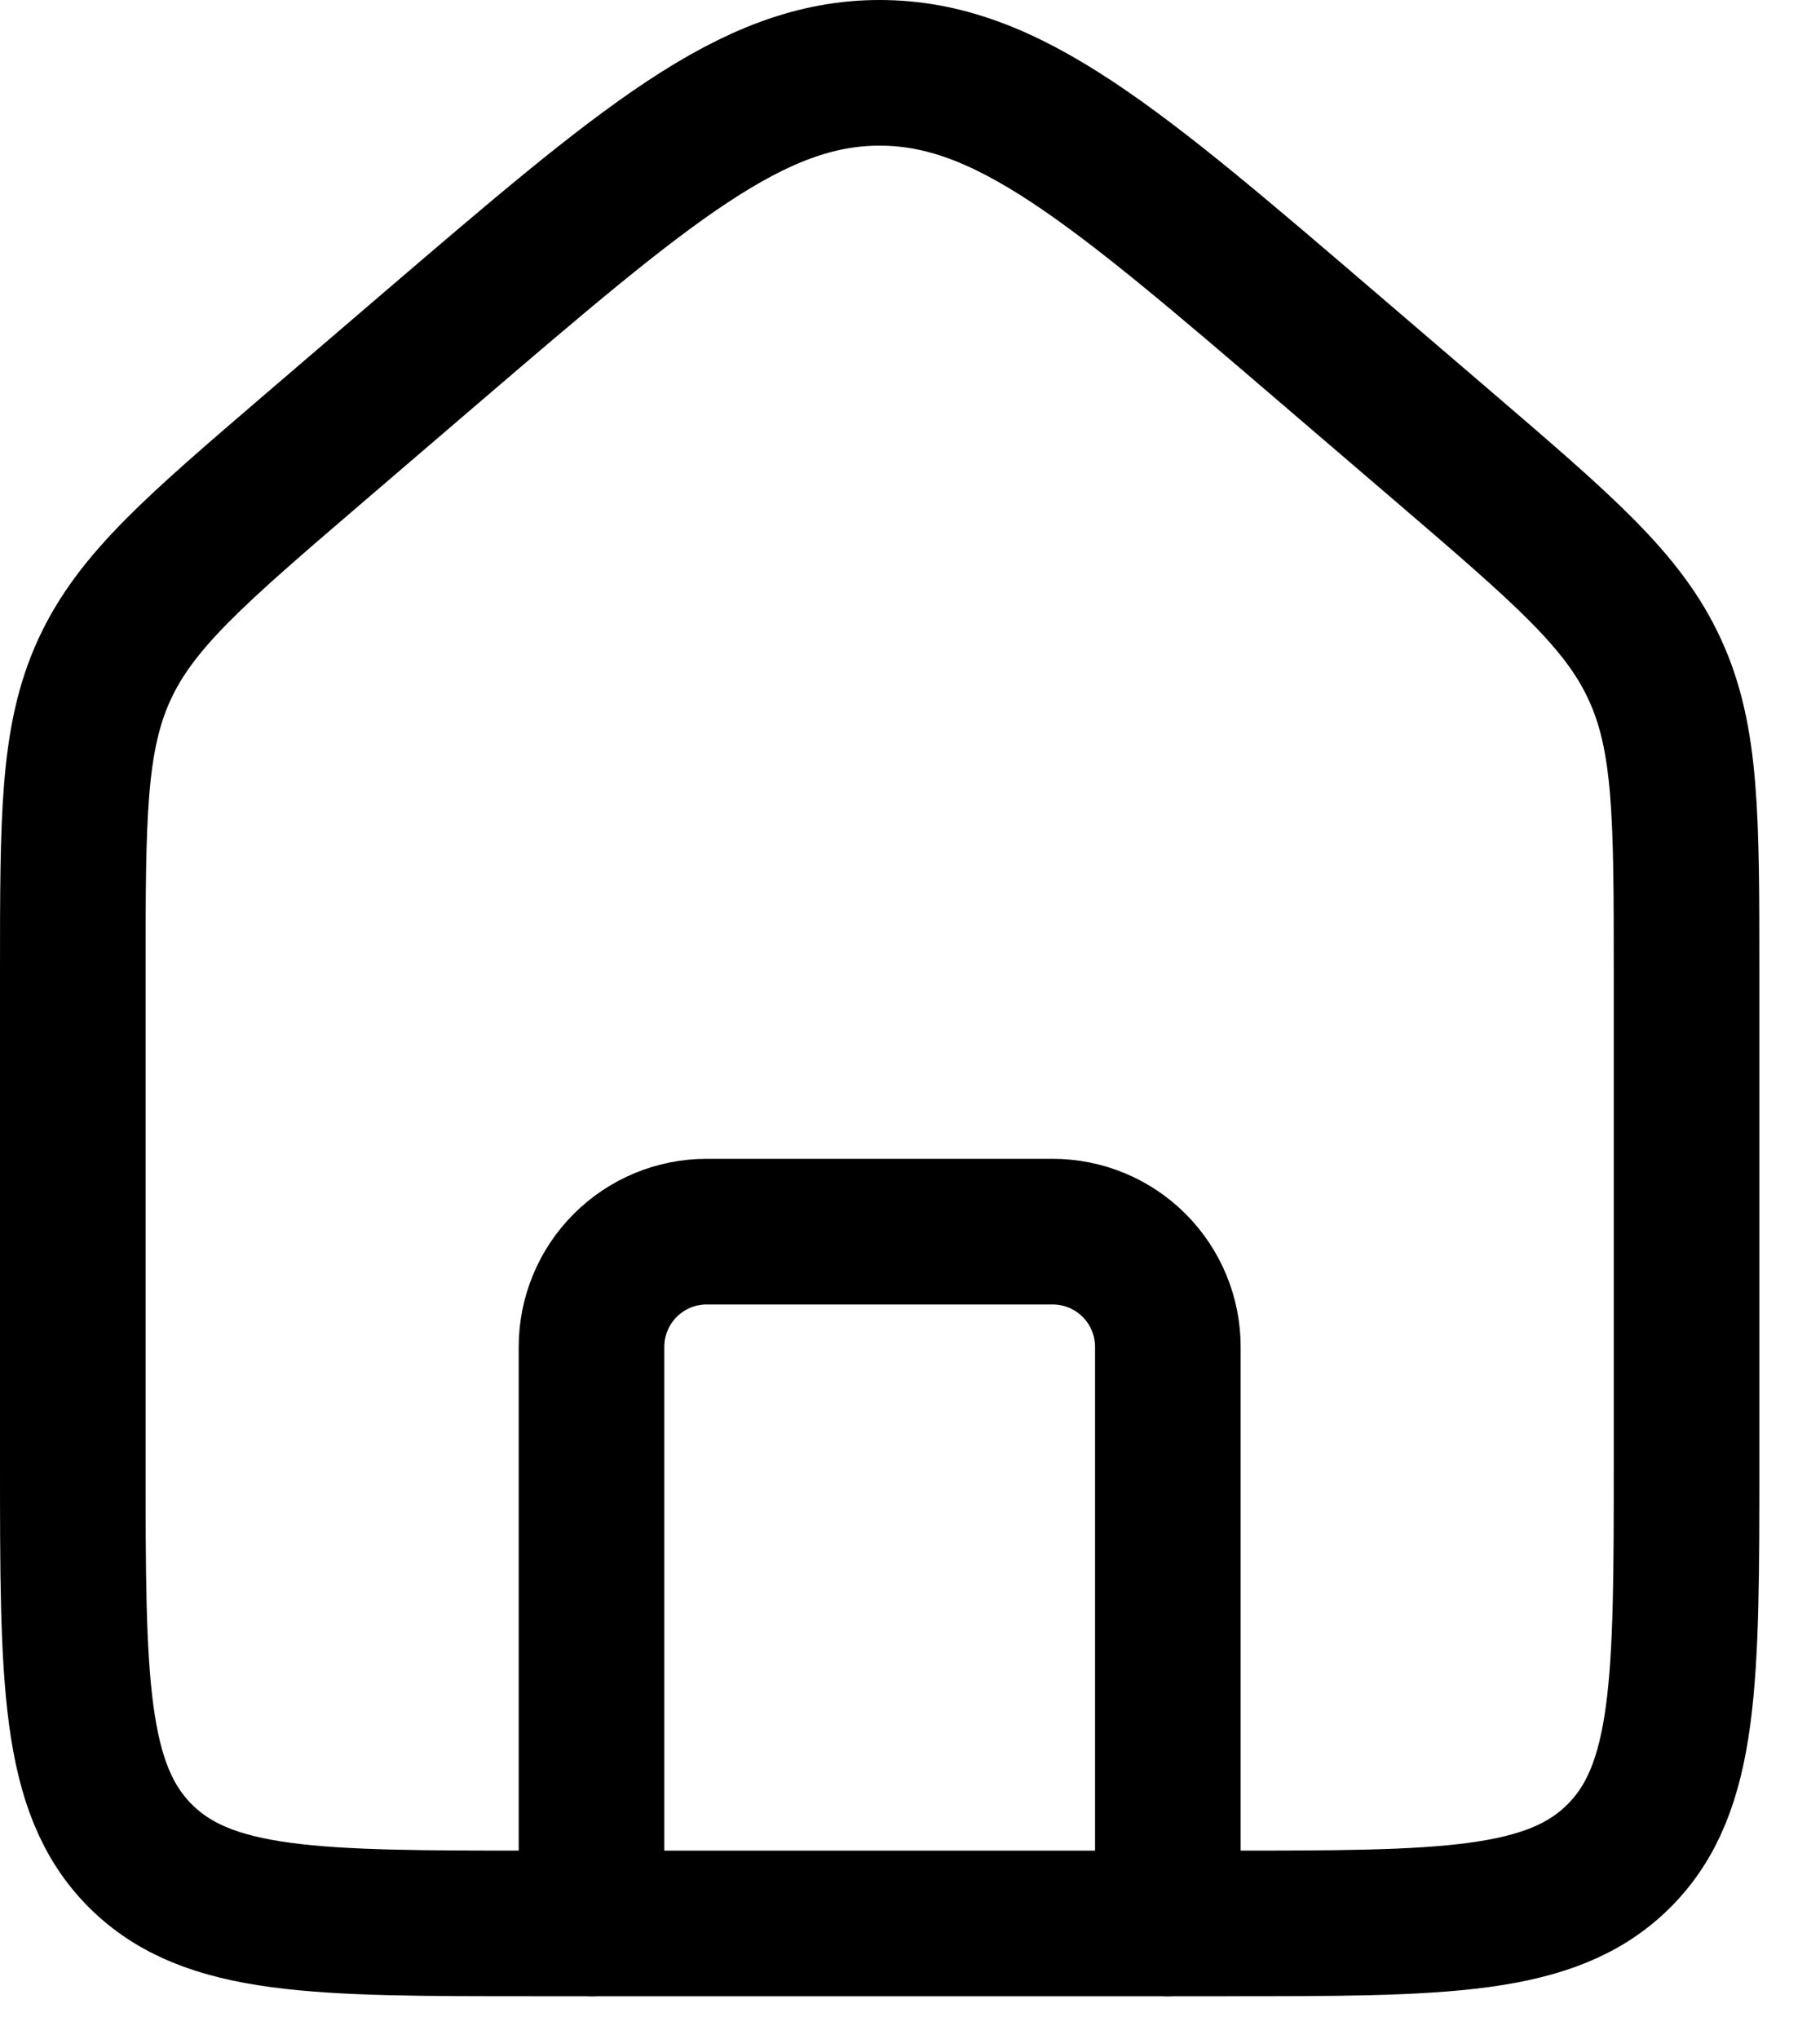 <svg width="25" height="28" viewBox="0 0 25 28" fill="none" xmlns="http://www.w3.org/2000/svg">
<path d="M1 13.366C1 11.216 1 10.141 1.434 9.195C1.869 8.25 2.685 7.552 4.317 6.152L5.9 4.795C8.853 2.267 10.326 1 12.083 1C13.841 1 15.315 2.265 18.266 4.794L19.85 6.151C21.48 7.55 22.297 8.248 22.731 9.194C23.167 10.139 23.167 11.214 23.167 13.364V20.079C23.167 23.065 23.167 24.557 22.239 25.485C21.311 26.413 19.82 26.413 16.833 26.413H7.333C4.347 26.413 2.856 26.413 1.928 25.485C1 24.557 1 23.065 1 20.079V13.366Z" stroke="black" stroke-width="2"/>
<path d="M16.042 26.413V18.496C16.042 18.076 15.875 17.673 15.578 17.376C15.281 17.079 14.878 16.913 14.458 16.913H9.708C9.288 16.913 8.886 17.079 8.589 17.376C8.292 17.673 8.125 18.076 8.125 18.496V26.413" stroke="black" stroke-width="2" stroke-linecap="round" stroke-linejoin="round"/>
</svg>
